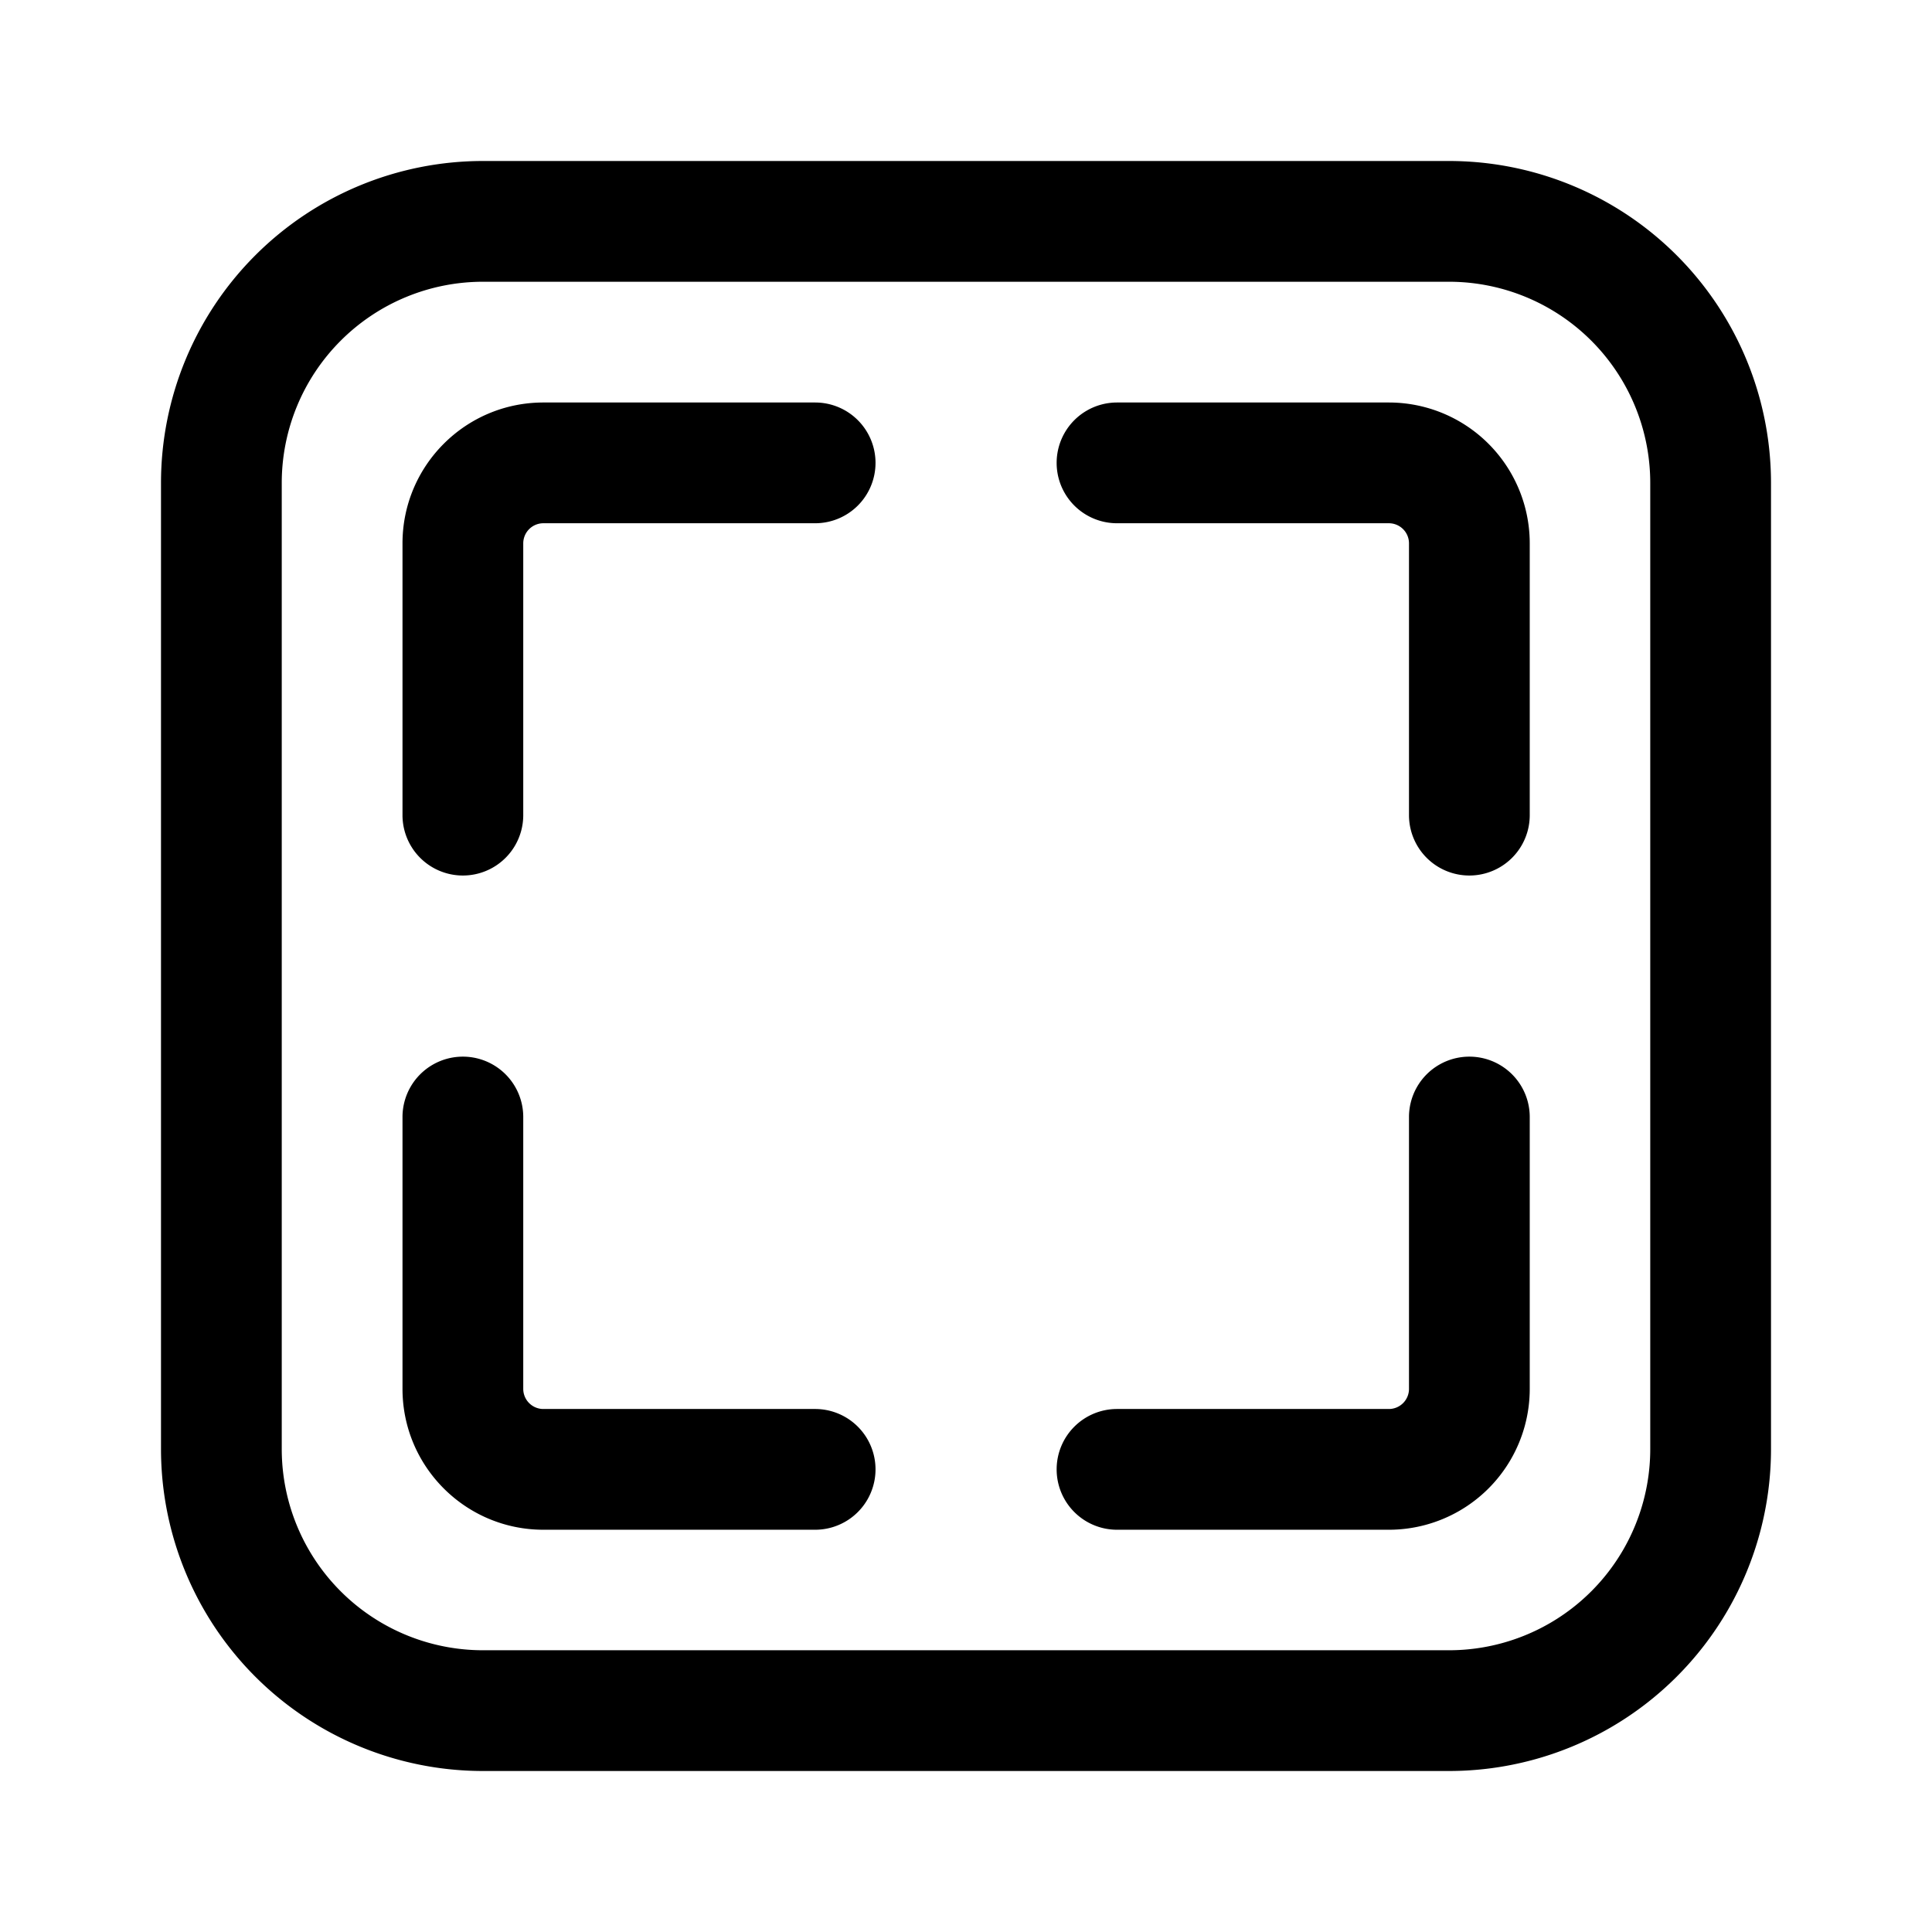 <svg width="24" height="24" viewBox="0 0 24 24" fill="none" xmlns="http://www.w3.org/2000/svg" style="display: block"><path fill-rule="evenodd" clip-rule="evenodd" d="M18 3.5H6A2.5 2.5 0 003.5 6v12A2.5 2.5 0 006 20.5h12a2.5 2.5 0 002.5-2.5V6A2.5 2.5 0 0018 3.5zM6 2a4 4 0 00-4 4v12a4 4 0 004 4h12a4 4 0 004-4V6a4 4 0 00-4-4H6zm11.503 8.126a.75.75 0 001.5 0V6.75A1.75 1.75 0 0017.253 5h-3.377a.75.75 0 000 1.5h3.377a.25.25 0 01.25.25v3.376zM6.5 13.876a.75.75 0 00-1.5 0v3.377c0 .966.784 1.75 1.75 1.75h3.376a.75.75 0 000-1.5H6.75a.25.25 0 01-.25-.25v-3.377zm6.626 4.377a.75.75 0 01.75-.75h3.377a.25.25 0 00.25-.25v-3.377a.75.75 0 011.5 0v3.377a1.75 1.75 0 01-1.75 1.75h-3.377a.75.75 0 01-.75-.75zM10.876 5.75a.75.75 0 01-.75.75H6.75a.25.25 0 00-.25.25v3.376a.75.75 0 01-1.5 0V6.75C5 5.784 5.783 5 6.75 5h3.376a.75.75 0 01.75.75z" fill="currentColor"/></svg>